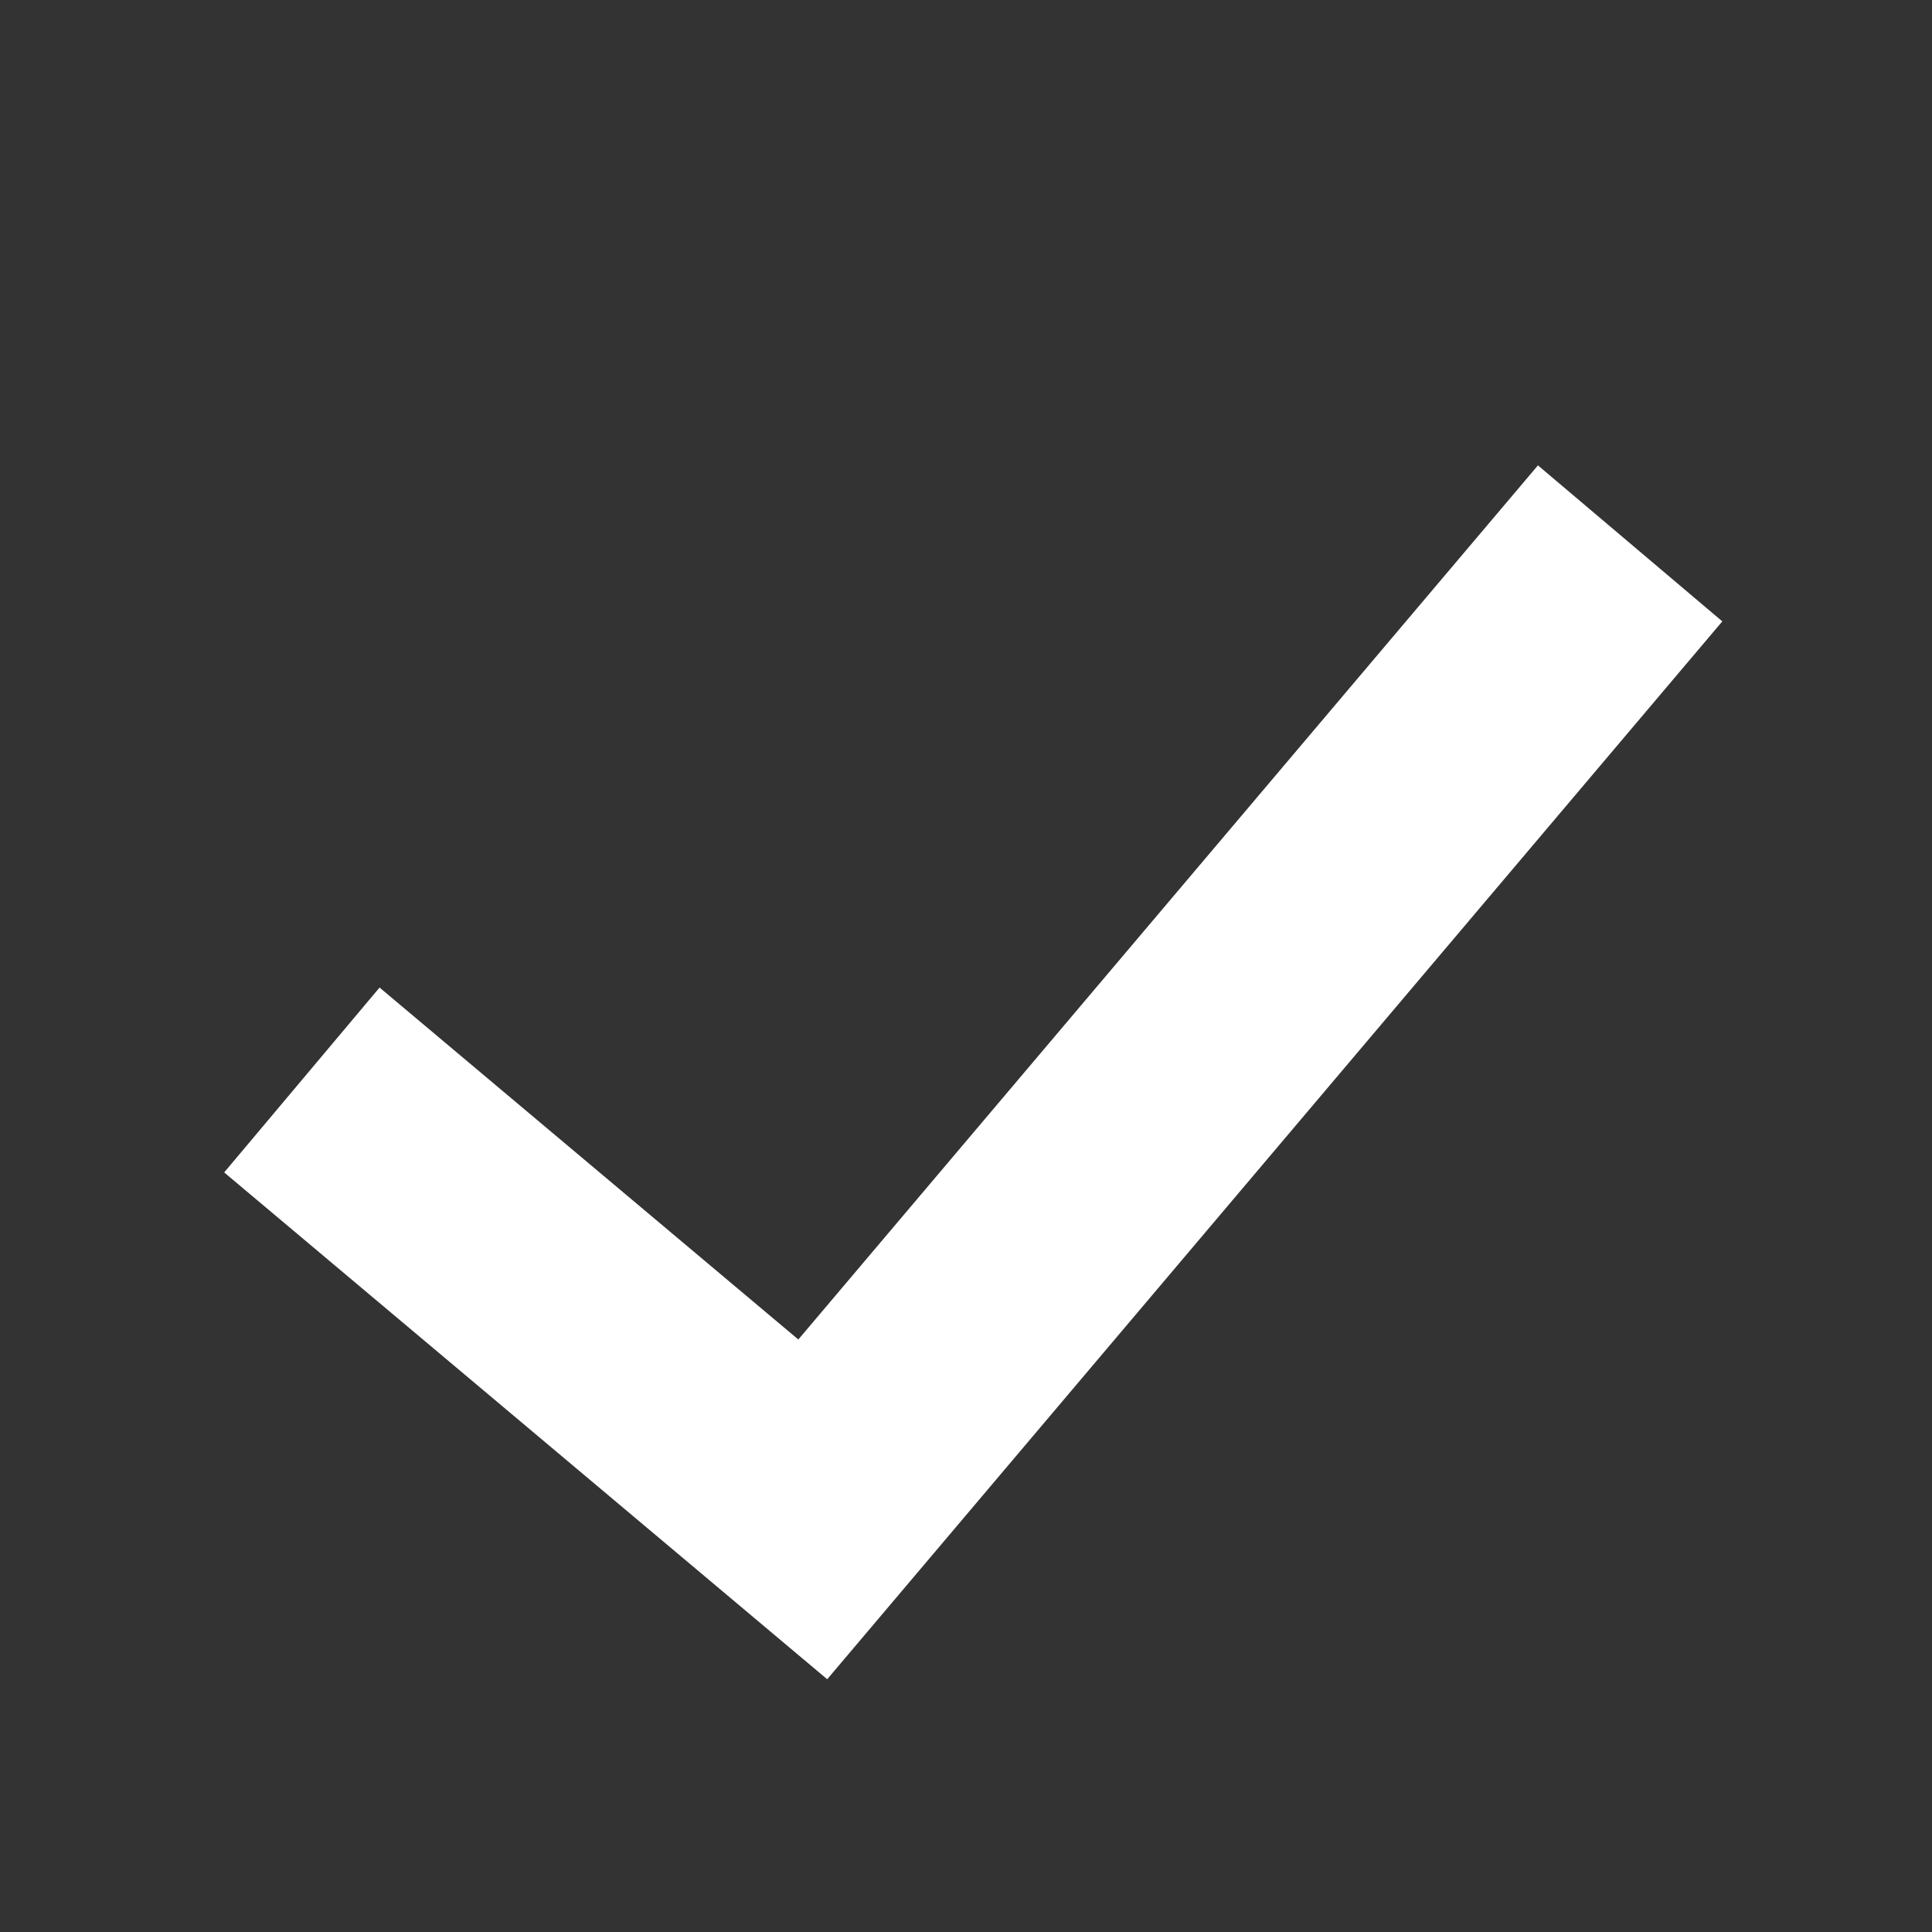 <svg xmlns="http://www.w3.org/2000/svg" width="16" height="16" viewBox="0 0 16 16"><rect x="0" y="0" width="16" height="16" fill="#333333" stroke="none"/><rect width="16" height="16" fill="#d91f29" opacity="0"/><path d="M135,426.444,139.231,430,146,422" transform="translate(-132.5 -417.5)" fill="none" stroke="#fff" stroke-miterlimit="10" stroke-width="2"/></svg>